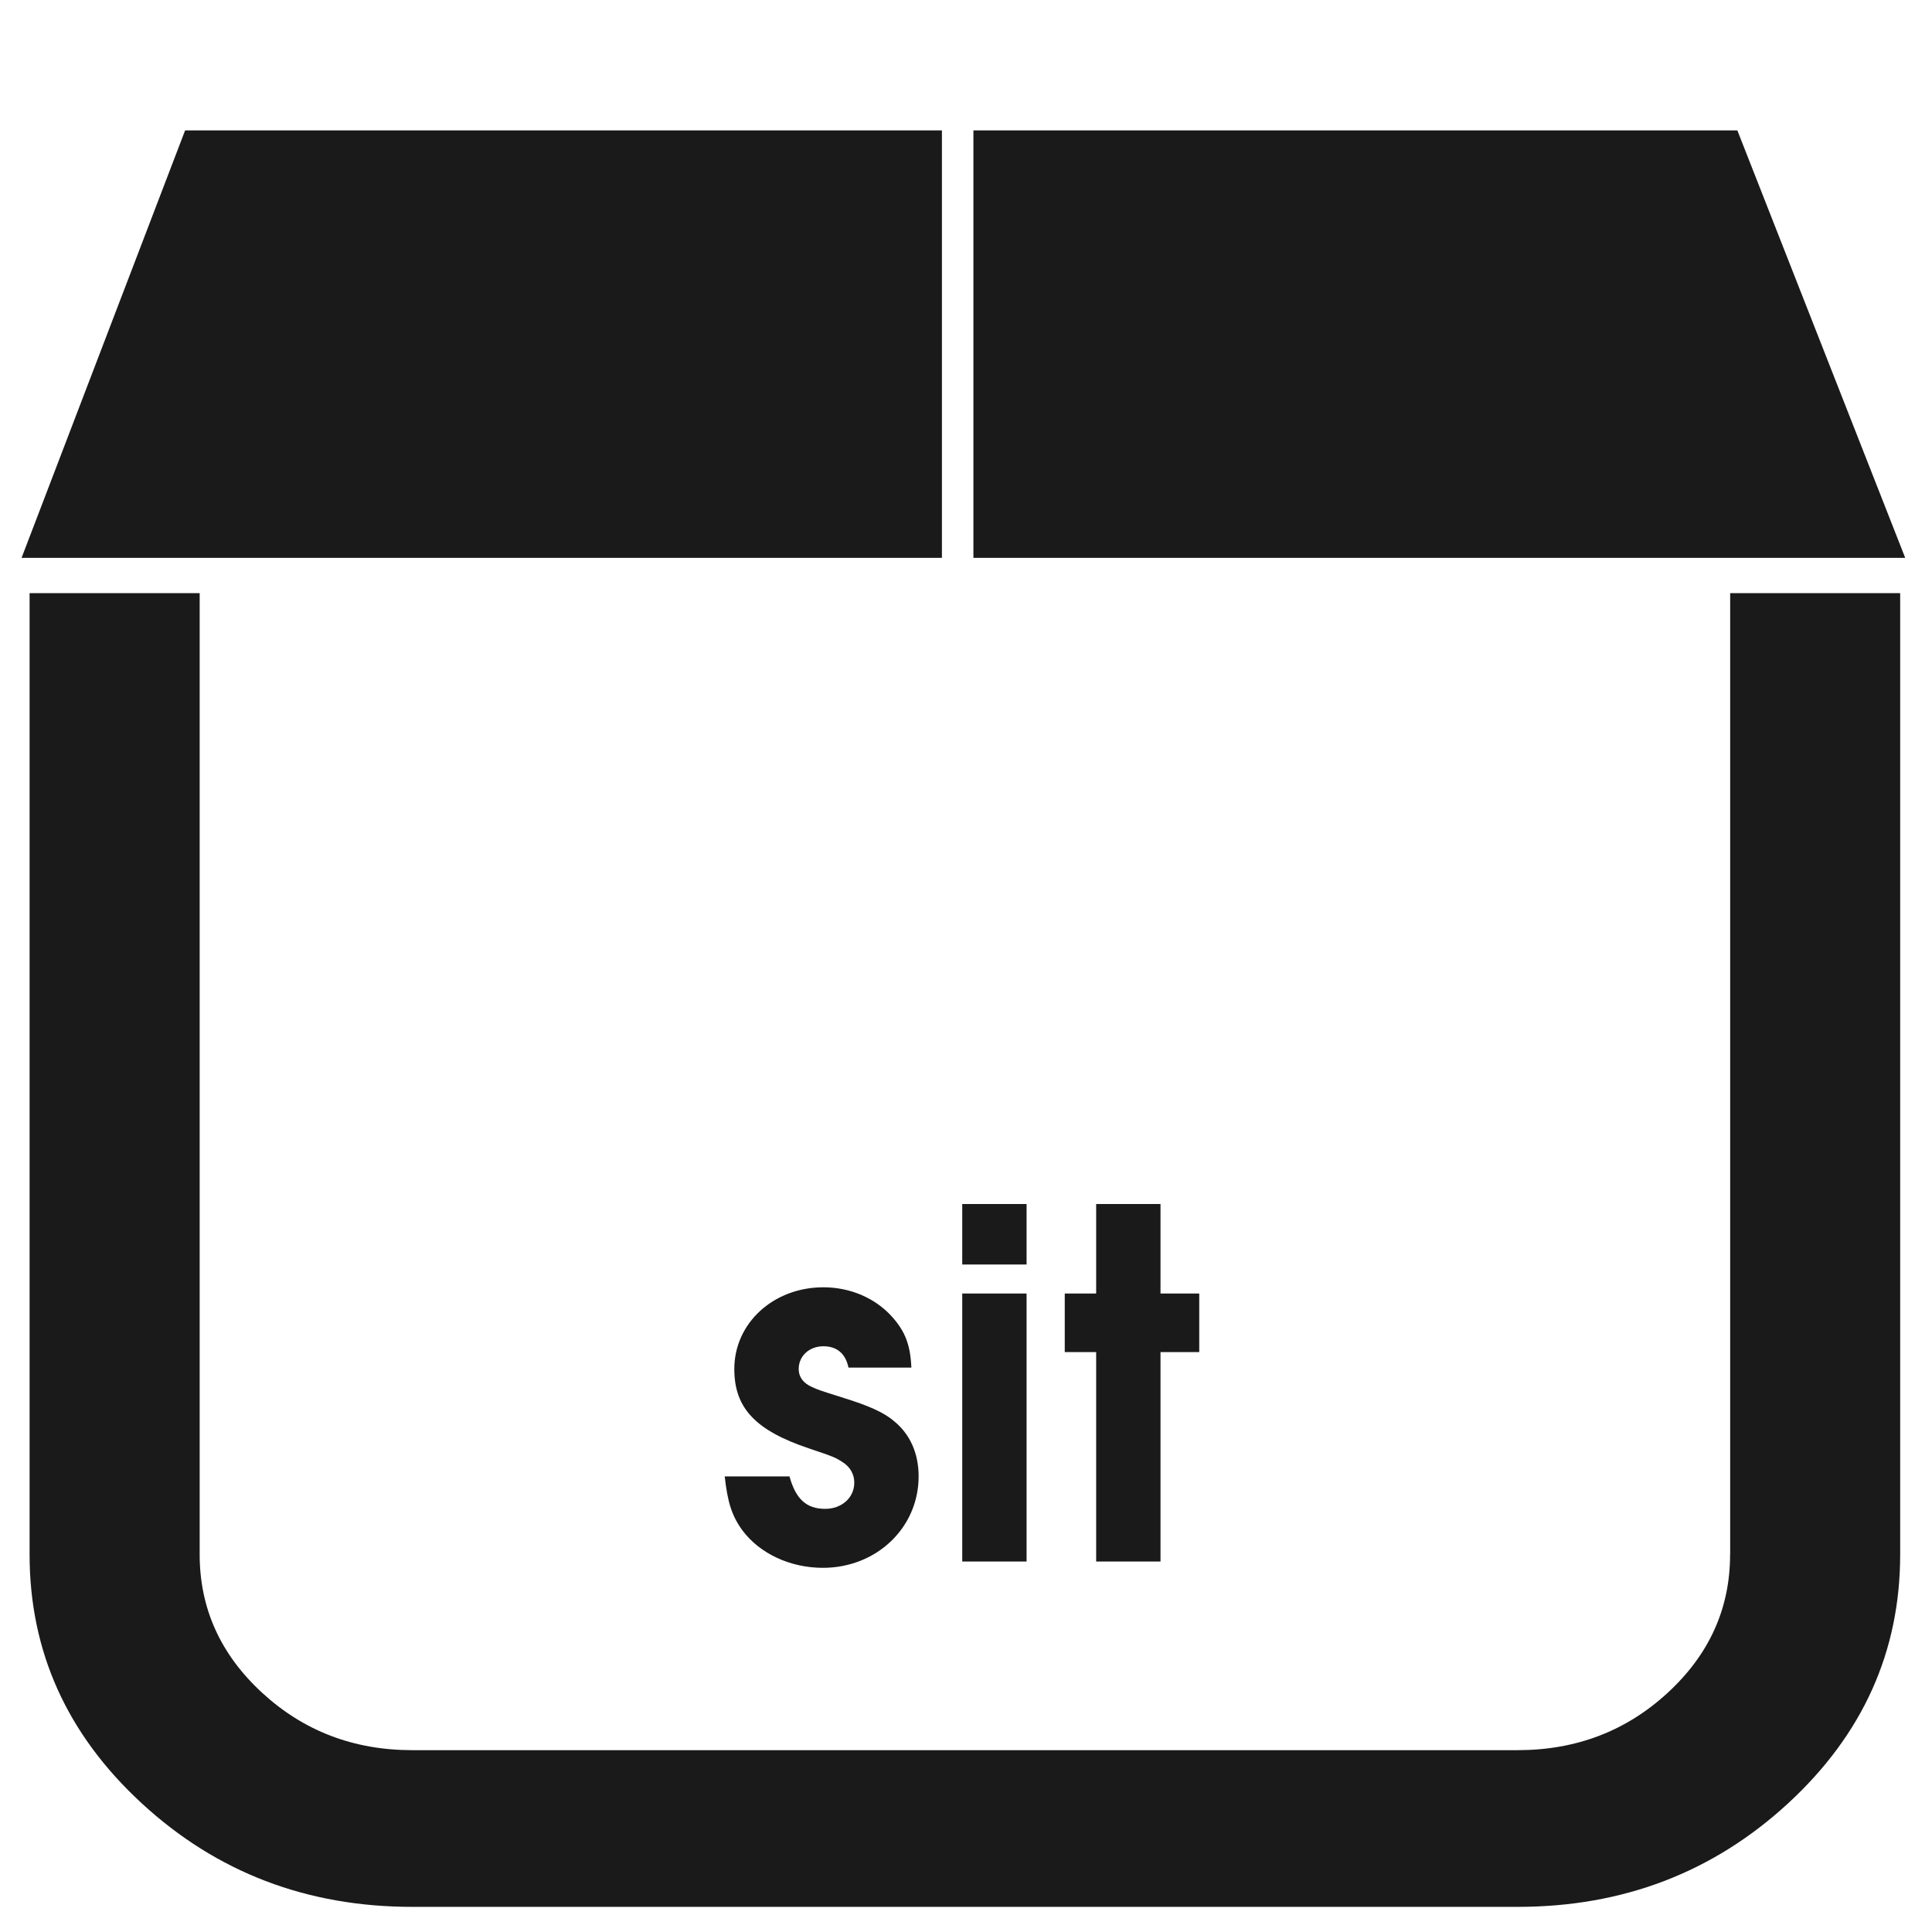 <?xml version="1.0" encoding="UTF-8" standalone="no"?>
<!-- Created with Inkscape (http://www.inkscape.org/) -->

<svg
   xmlns:dc="http://purl.org/dc/elements/1.1/"
   xmlns:cc="http://creativecommons.org/ns#"
   xmlns:rdf="http://www.w3.org/1999/02/22-rdf-syntax-ns#"
   xmlns:svg="http://www.w3.org/2000/svg"
   xmlns="http://www.w3.org/2000/svg"
   xmlns:sodipodi="http://sodipodi.sourceforge.net/DTD/sodipodi-0.dtd"
   xmlns:inkscape="http://www.inkscape.org/namespaces/inkscape"
   width="48"
   height="48"
   viewBox="0 0 12.7 12.7"
   version="1.1"
   id="svg926"
   inkscape:version="0.92.3 (2405546, 2018-03-11)"
   sodipodi:docname="application-x-stuffit.svg">
  <defs
     id="defs920" />
  <sodipodi:namedview
     id="base"
     pagecolor="#ffffff"
     bordercolor="#666666"
     borderopacity="1.0"
     inkscape:pageopacity="0.0"
     inkscape:pageshadow="2"
     inkscape:zoom="7.2920387"
     inkscape:cx="10.323632"
     inkscape:cy="24"
     inkscape:document-units="mm"
     inkscape:current-layer="layer1"
     showgrid="false"
     units="px"
     inkscape:window-width="1366"
     inkscape:window-height="690"
     inkscape:window-x="0"
     inkscape:window-y="28"
     inkscape:window-maximized="1"
     showguides="true"
     inkscape:guide-bbox="true"
     inkscape:snap-global="false" />
  <g
     inkscape:label="Capa 1"
     inkscape:groupmode="layer"
     id="layer1"
     transform="translate(0,-284.3)">
    <path
       style="opacity:1;fill:#1a1a1a;fill-opacity:1;stroke:none;stroke-width:1.136"
       d="M 4.592 3.234 L 0.535 13.838 L 23.365 13.838 L 23.365 3.234 L 4.592 3.234 z M 24.146 3.234 L 24.146 13.838 L 47.26 13.838 L 43.096 3.234 L 24.146 3.234 z M 0.734 14.713 L 0.734 38.561 C 0.734 40.968 1.663 43.027 3.52 44.736 C 5.376 46.446 7.612 47.301 10.227 47.301 L 37.645 47.301 C 40.259 47.301 42.494 46.446 44.352 44.736 C 46.208 43.027 47.135 40.968 47.135 38.561 L 47.135 14.713 L 42.918 14.713 L 42.918 38.561 L 42.916 38.561 C 42.916 39.895 42.402 41.039 41.369 41.99 C 40.337 42.941 39.095 43.414 37.645 43.414 L 10.227 43.414 C 8.776 43.414 7.535 42.941 6.502 41.99 C 5.469 41.039 4.953 39.895 4.953 38.561 L 4.953 14.713 L 0.734 14.713 z M 23.869 29.867 L 23.869 31.367 L 25.465 31.367 L 25.465 29.867 L 23.869 29.867 z M 27.191 29.867 L 27.191 32.086 L 26.412 32.086 L 26.412 33.539 L 27.191 33.539 L 27.191 38.734 L 28.787 38.734 L 28.787 33.539 L 29.748 33.539 L 29.748 32.086 L 28.787 32.086 L 28.787 29.867 L 27.191 29.867 z M 20.424 31.932 C 19.188 31.932 18.215 32.819 18.215 33.959 C 18.215 34.931 18.744 35.484 20.064 35.928 C 20.676 36.132 20.725 36.156 20.893 36.264 C 21.085 36.383 21.191 36.563 21.191 36.779 C 21.191 37.151 20.879 37.428 20.471 37.428 C 20.003 37.428 19.74 37.187 19.584 36.623 L 17.977 36.623 C 18.049 37.271 18.156 37.607 18.42 37.967 C 18.852 38.543 19.608 38.891 20.412 38.891 C 21.744 38.891 22.787 37.895 22.787 36.623 C 22.787 36.047 22.572 35.566 22.164 35.242 C 21.912 35.026 21.515 34.86 20.939 34.68 C 20.291 34.476 20.291 34.474 20.135 34.402 C 19.919 34.306 19.812 34.151 19.812 33.959 C 19.812 33.635 20.076 33.395 20.424 33.395 C 20.76 33.395 20.975 33.576 21.047 33.924 L 22.607 33.924 C 22.583 33.36 22.451 33.022 22.127 32.662 C 21.707 32.194 21.084 31.932 20.424 31.932 z M 23.869 32.086 L 23.869 38.734 L 25.465 38.734 L 25.465 32.086 L 23.869 32.086 z "
       transform="matrix(0.265,0,0,0.265,0,284.3)"
       id="path828" />
  </g>
</svg>
